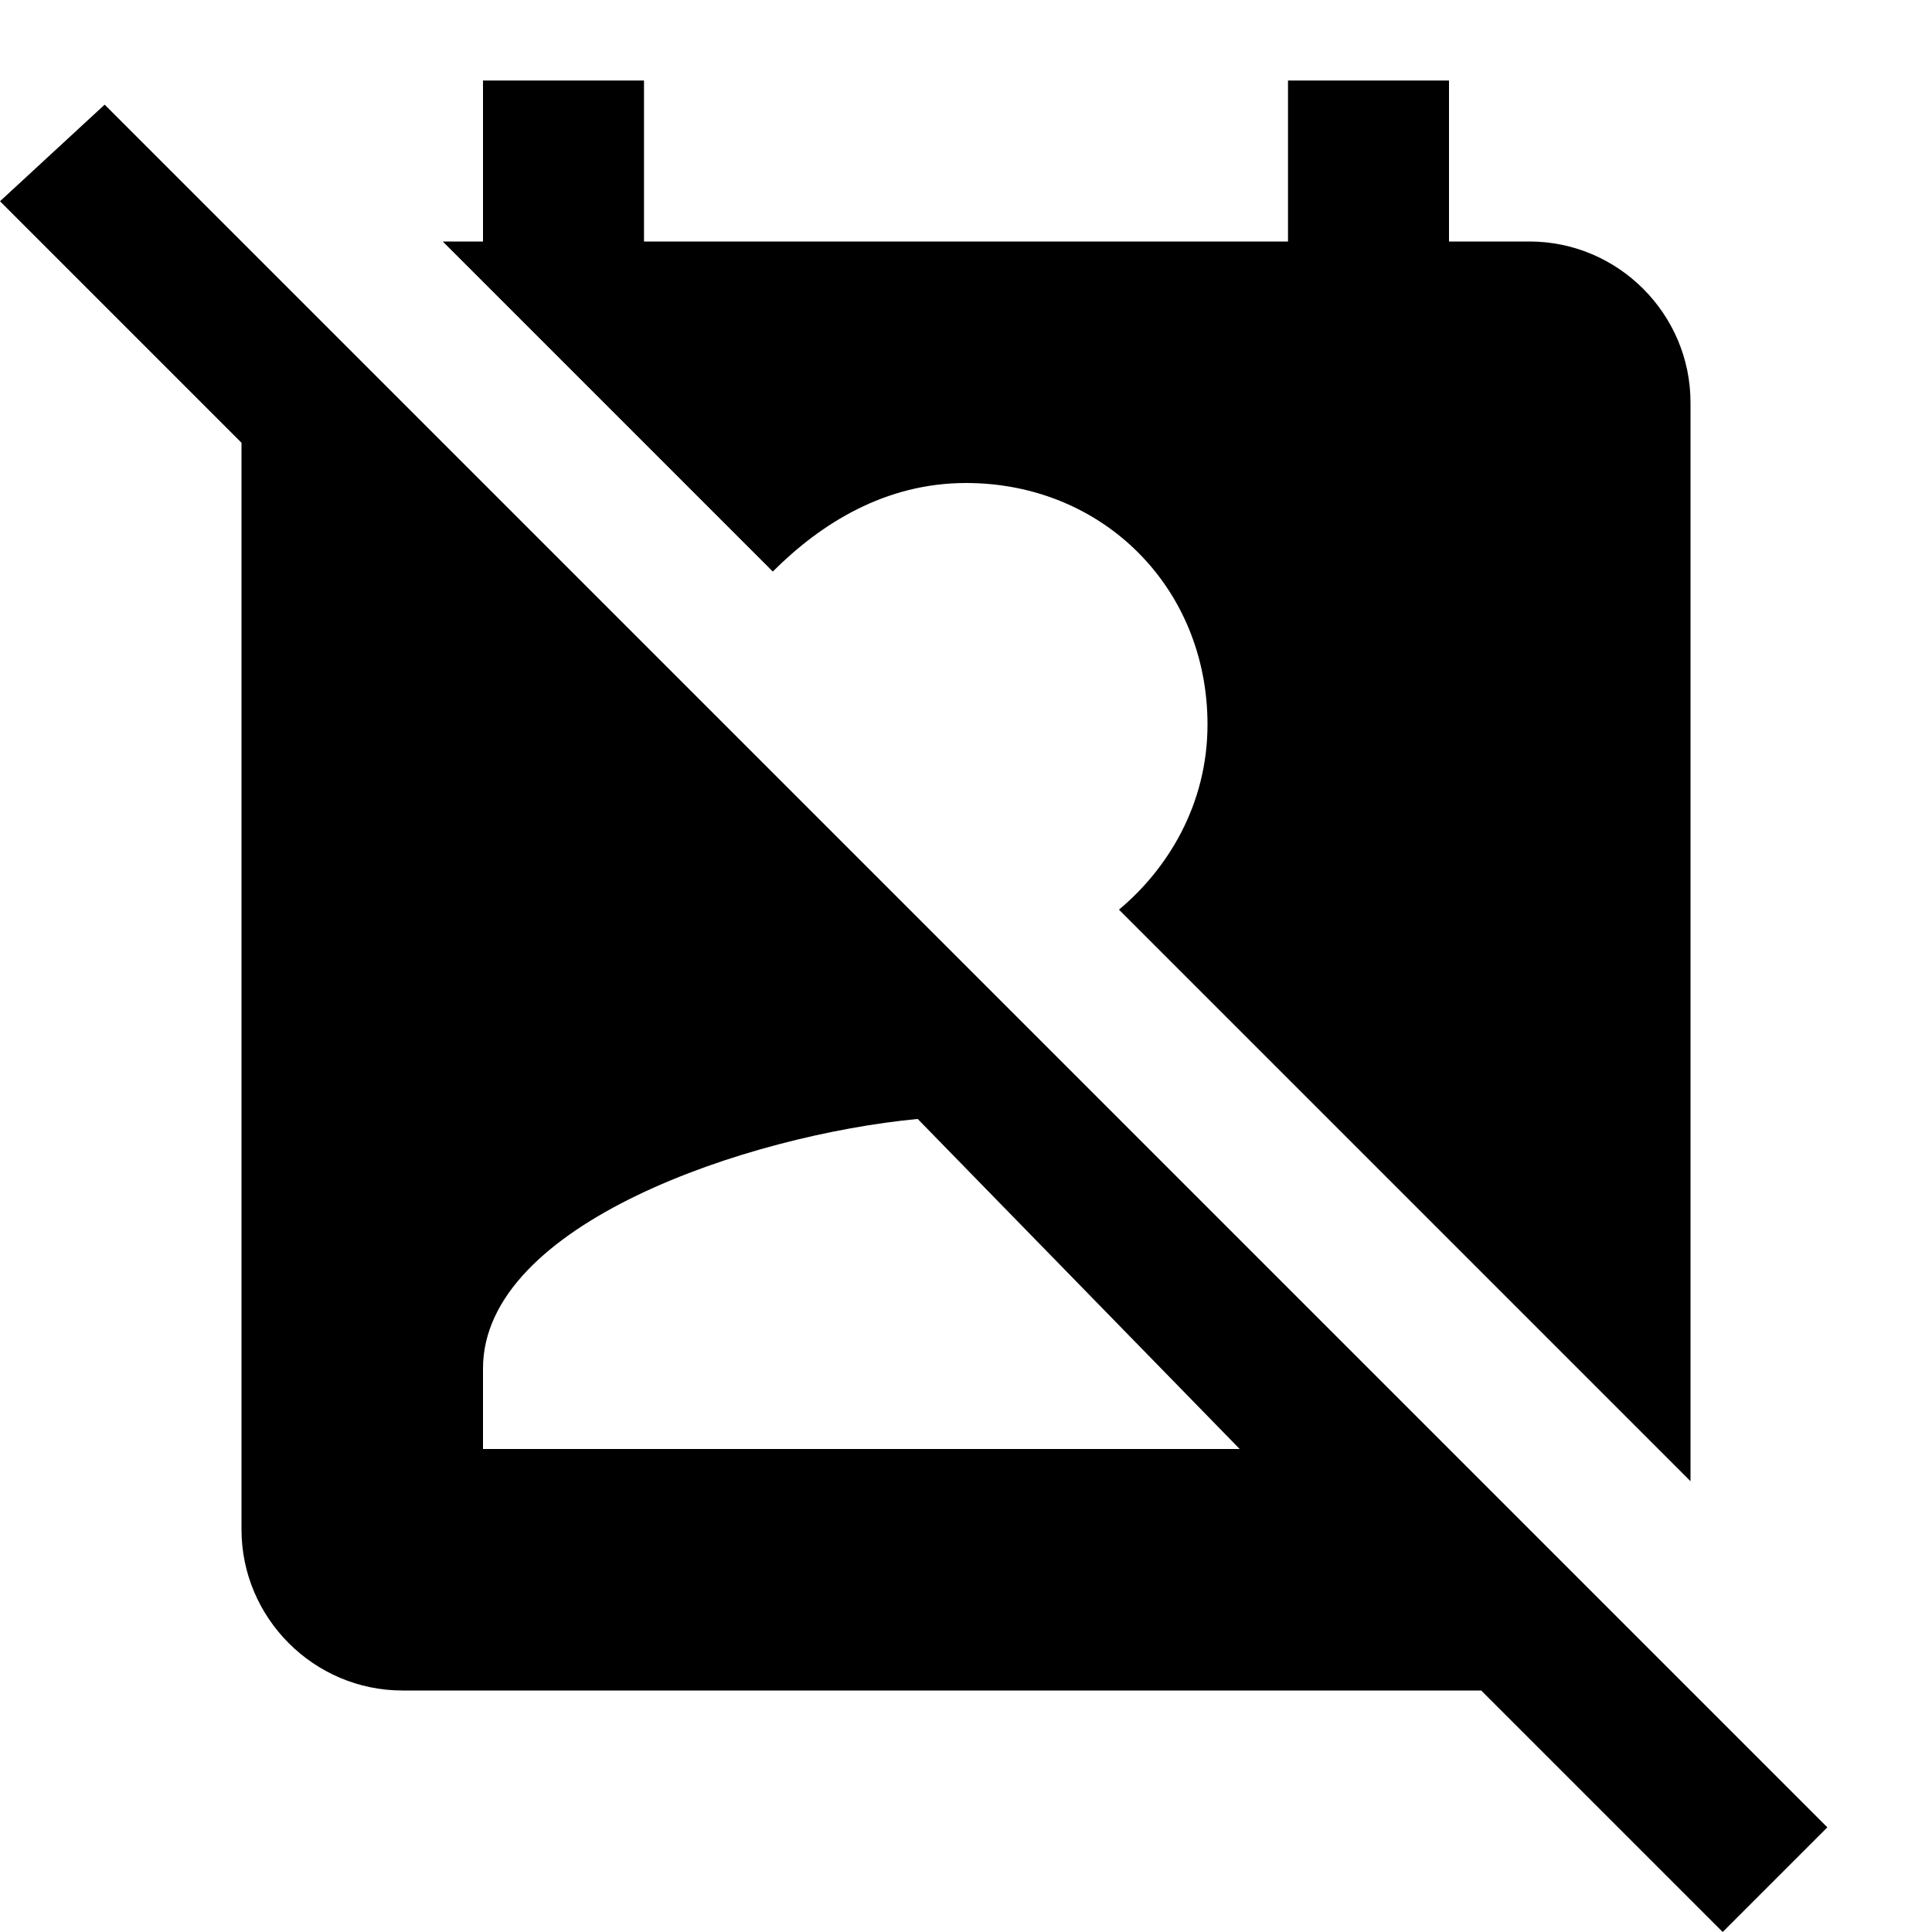 <svg version="1.1" xmlns="http://www.w3.org/2000/svg" xmlns:xlink="http://www.w3.org/1999/xlink" x="0px" y="0px"
	 viewBox="0 0 24 24" style="enable-background:new 0 0 24 24;" xml:space="preserve">
<g>
	<path d="M1.3,1.3L0,2.5l3,3V19c0,1.1,0.9,2,2,2h13.4l3,3l1.3-1.3L1.3,1.3z M6,18v-1c0-1.8,3.3-2.9,5.4-3.1l4,4.1H6z"/>
	<path d="M12,6c1.7,0,3,1.3,3,3c0,1-0.5,1.8-1.1,2.3l7.1,7.1V5c0-1.1-0.9-2-2-2h-1V1h-2v2H8V1H6v2H5.5l4.1,4.1C10.2,6.5,11,6,12,6z"
		/>
</g>
</svg>

